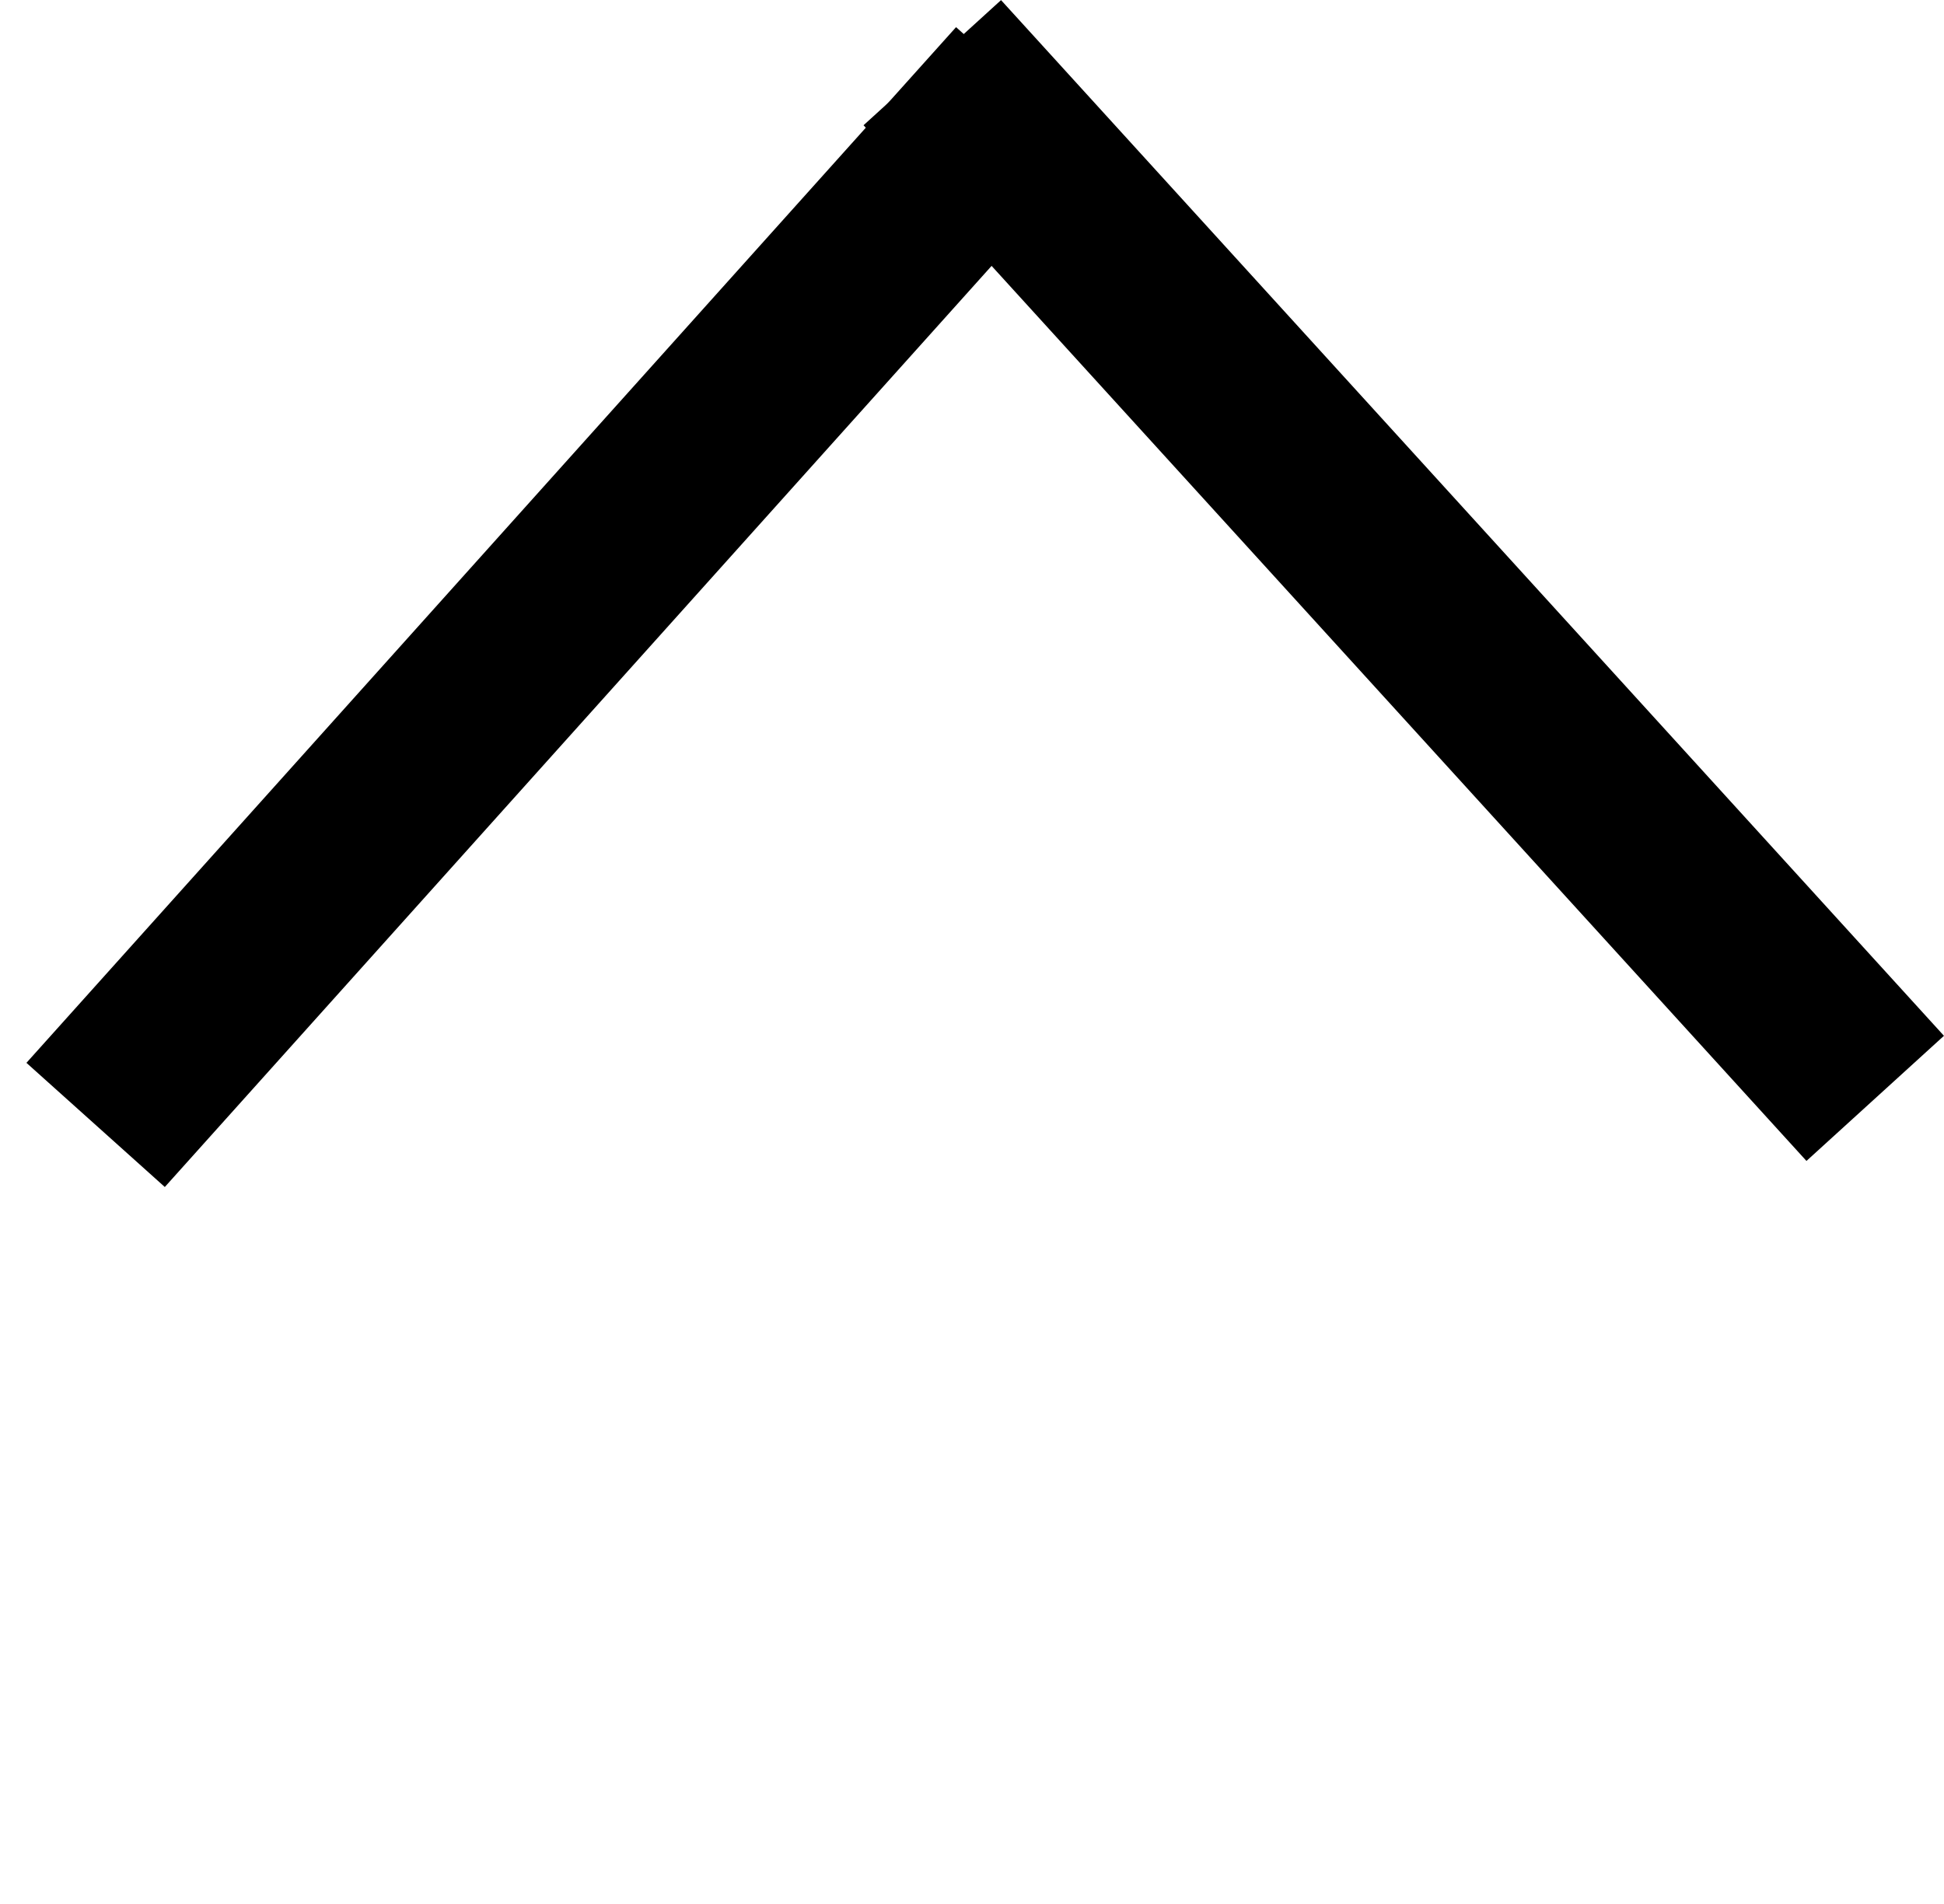 <svg xmlns="http://www.w3.org/2000/svg" viewBox="0 0 73.19 71.69"><defs><style>.cls-1{fill:none;stroke:#000;stroke-miterlimit:10;stroke-width:7px;}.cls-2{opacity:0;}</style></defs><title>Asset 7</title><g id="Layer_2" data-name="Layer 2"><g id="Layer_1-2" data-name="Layer 1"><line class="cls-1" x1="70.6" y1="41.36" x2="35.1" y2="2.36"/><line class="cls-1" x1="3.6" y1="42.36" x2="38.6" y2="3.36"/><g class="cls-2"><line class="cls-1" x1="69.6" y1="68.36" x2="34.1" y2="29.36"/><line class="cls-1" x1="2.6" y1="69.36" x2="37.6" y2="30.36"/></g></g></g></svg>